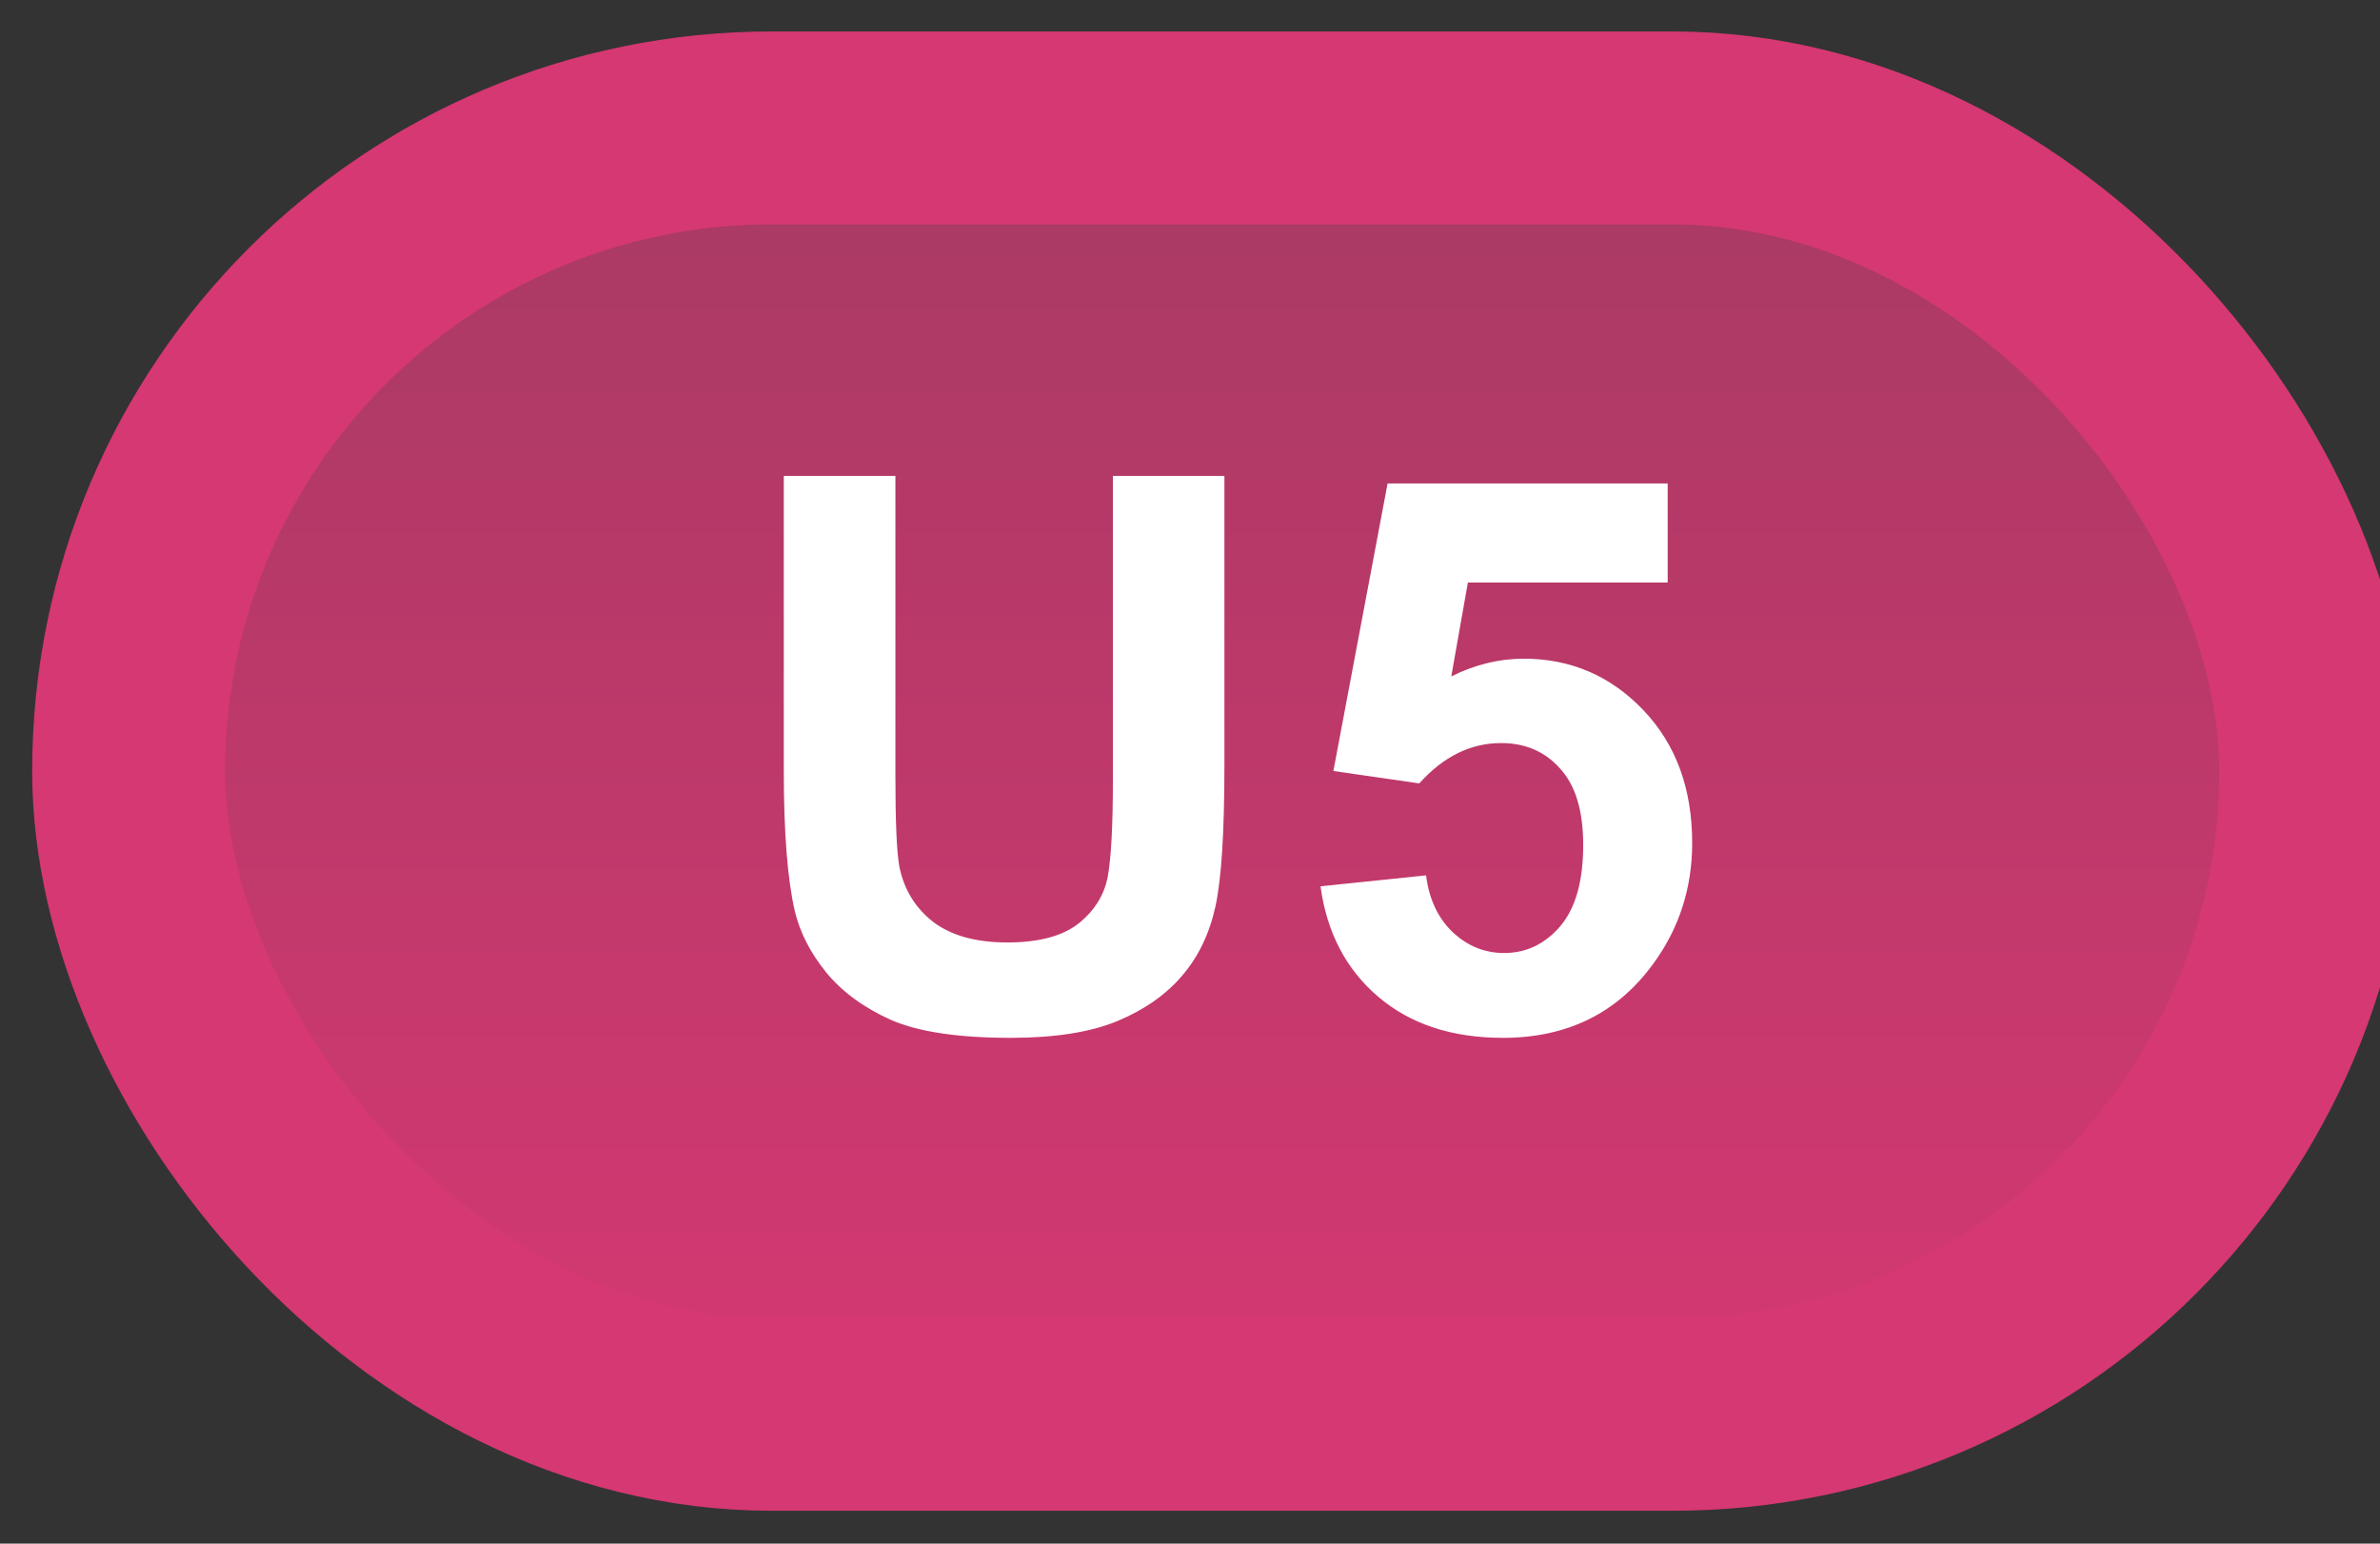 <svg width="37" height="24" viewBox="0 0 37 24" fill="none" xmlns="http://www.w3.org/2000/svg">
<rect x="0" y="0" width="37" height="24" fill="#333333" stroke="none"/>
<rect x="2" y="1.989" width="34" height="20" rx="10" fill="url(#paint0_linear_84_2049)"/>
<rect x="2" y="1.989" width="34" height="20" rx="10" stroke="#D53872" stroke-width="3" stroke-linejoin="round"/>
<path d="M12.185 7.399H13.92V12.052C13.92 12.79 13.941 13.268 13.984 13.487C14.059 13.839 14.234 14.122 14.512 14.337C14.793 14.548 15.176 14.653 15.66 14.653C16.152 14.653 16.523 14.553 16.773 14.354C17.023 14.151 17.174 13.903 17.225 13.61C17.275 13.317 17.301 12.831 17.301 12.151V7.399H19.035V11.911C19.035 12.942 18.988 13.671 18.895 14.096C18.801 14.522 18.627 14.882 18.373 15.175C18.123 15.467 17.787 15.702 17.365 15.878C16.943 16.05 16.393 16.136 15.713 16.136C14.893 16.136 14.27 16.042 13.844 15.854C13.422 15.663 13.088 15.417 12.842 15.116C12.596 14.811 12.434 14.493 12.355 14.161C12.242 13.669 12.185 12.942 12.185 11.981V7.399ZM20.529 13.78L22.17 13.61C22.217 13.981 22.355 14.276 22.586 14.495C22.816 14.71 23.082 14.817 23.383 14.817C23.727 14.817 24.018 14.678 24.256 14.401C24.494 14.12 24.613 13.698 24.613 13.136C24.613 12.608 24.494 12.214 24.256 11.952C24.021 11.686 23.715 11.553 23.336 11.553C22.863 11.553 22.439 11.762 22.064 12.18L20.729 11.987L21.572 7.516H25.926V9.057H22.82L22.562 10.516C22.93 10.333 23.305 10.241 23.688 10.241C24.418 10.241 25.037 10.507 25.545 11.038C26.053 11.569 26.307 12.258 26.307 13.106C26.307 13.813 26.102 14.444 25.691 14.999C25.133 15.757 24.357 16.136 23.365 16.136C22.572 16.136 21.926 15.923 21.426 15.497C20.926 15.071 20.627 14.499 20.529 13.78Z" fill="white"/>
<defs>
<linearGradient id="paint0_linear_84_2049" x1="19" y1="21.989" x2="19" y2="1.989" gradientUnits="userSpaceOnUse">
<stop stop-color="#D53872"/>
<stop offset="1" stop-color="#A73A63"/>
</linearGradient>
</defs>
</svg>
